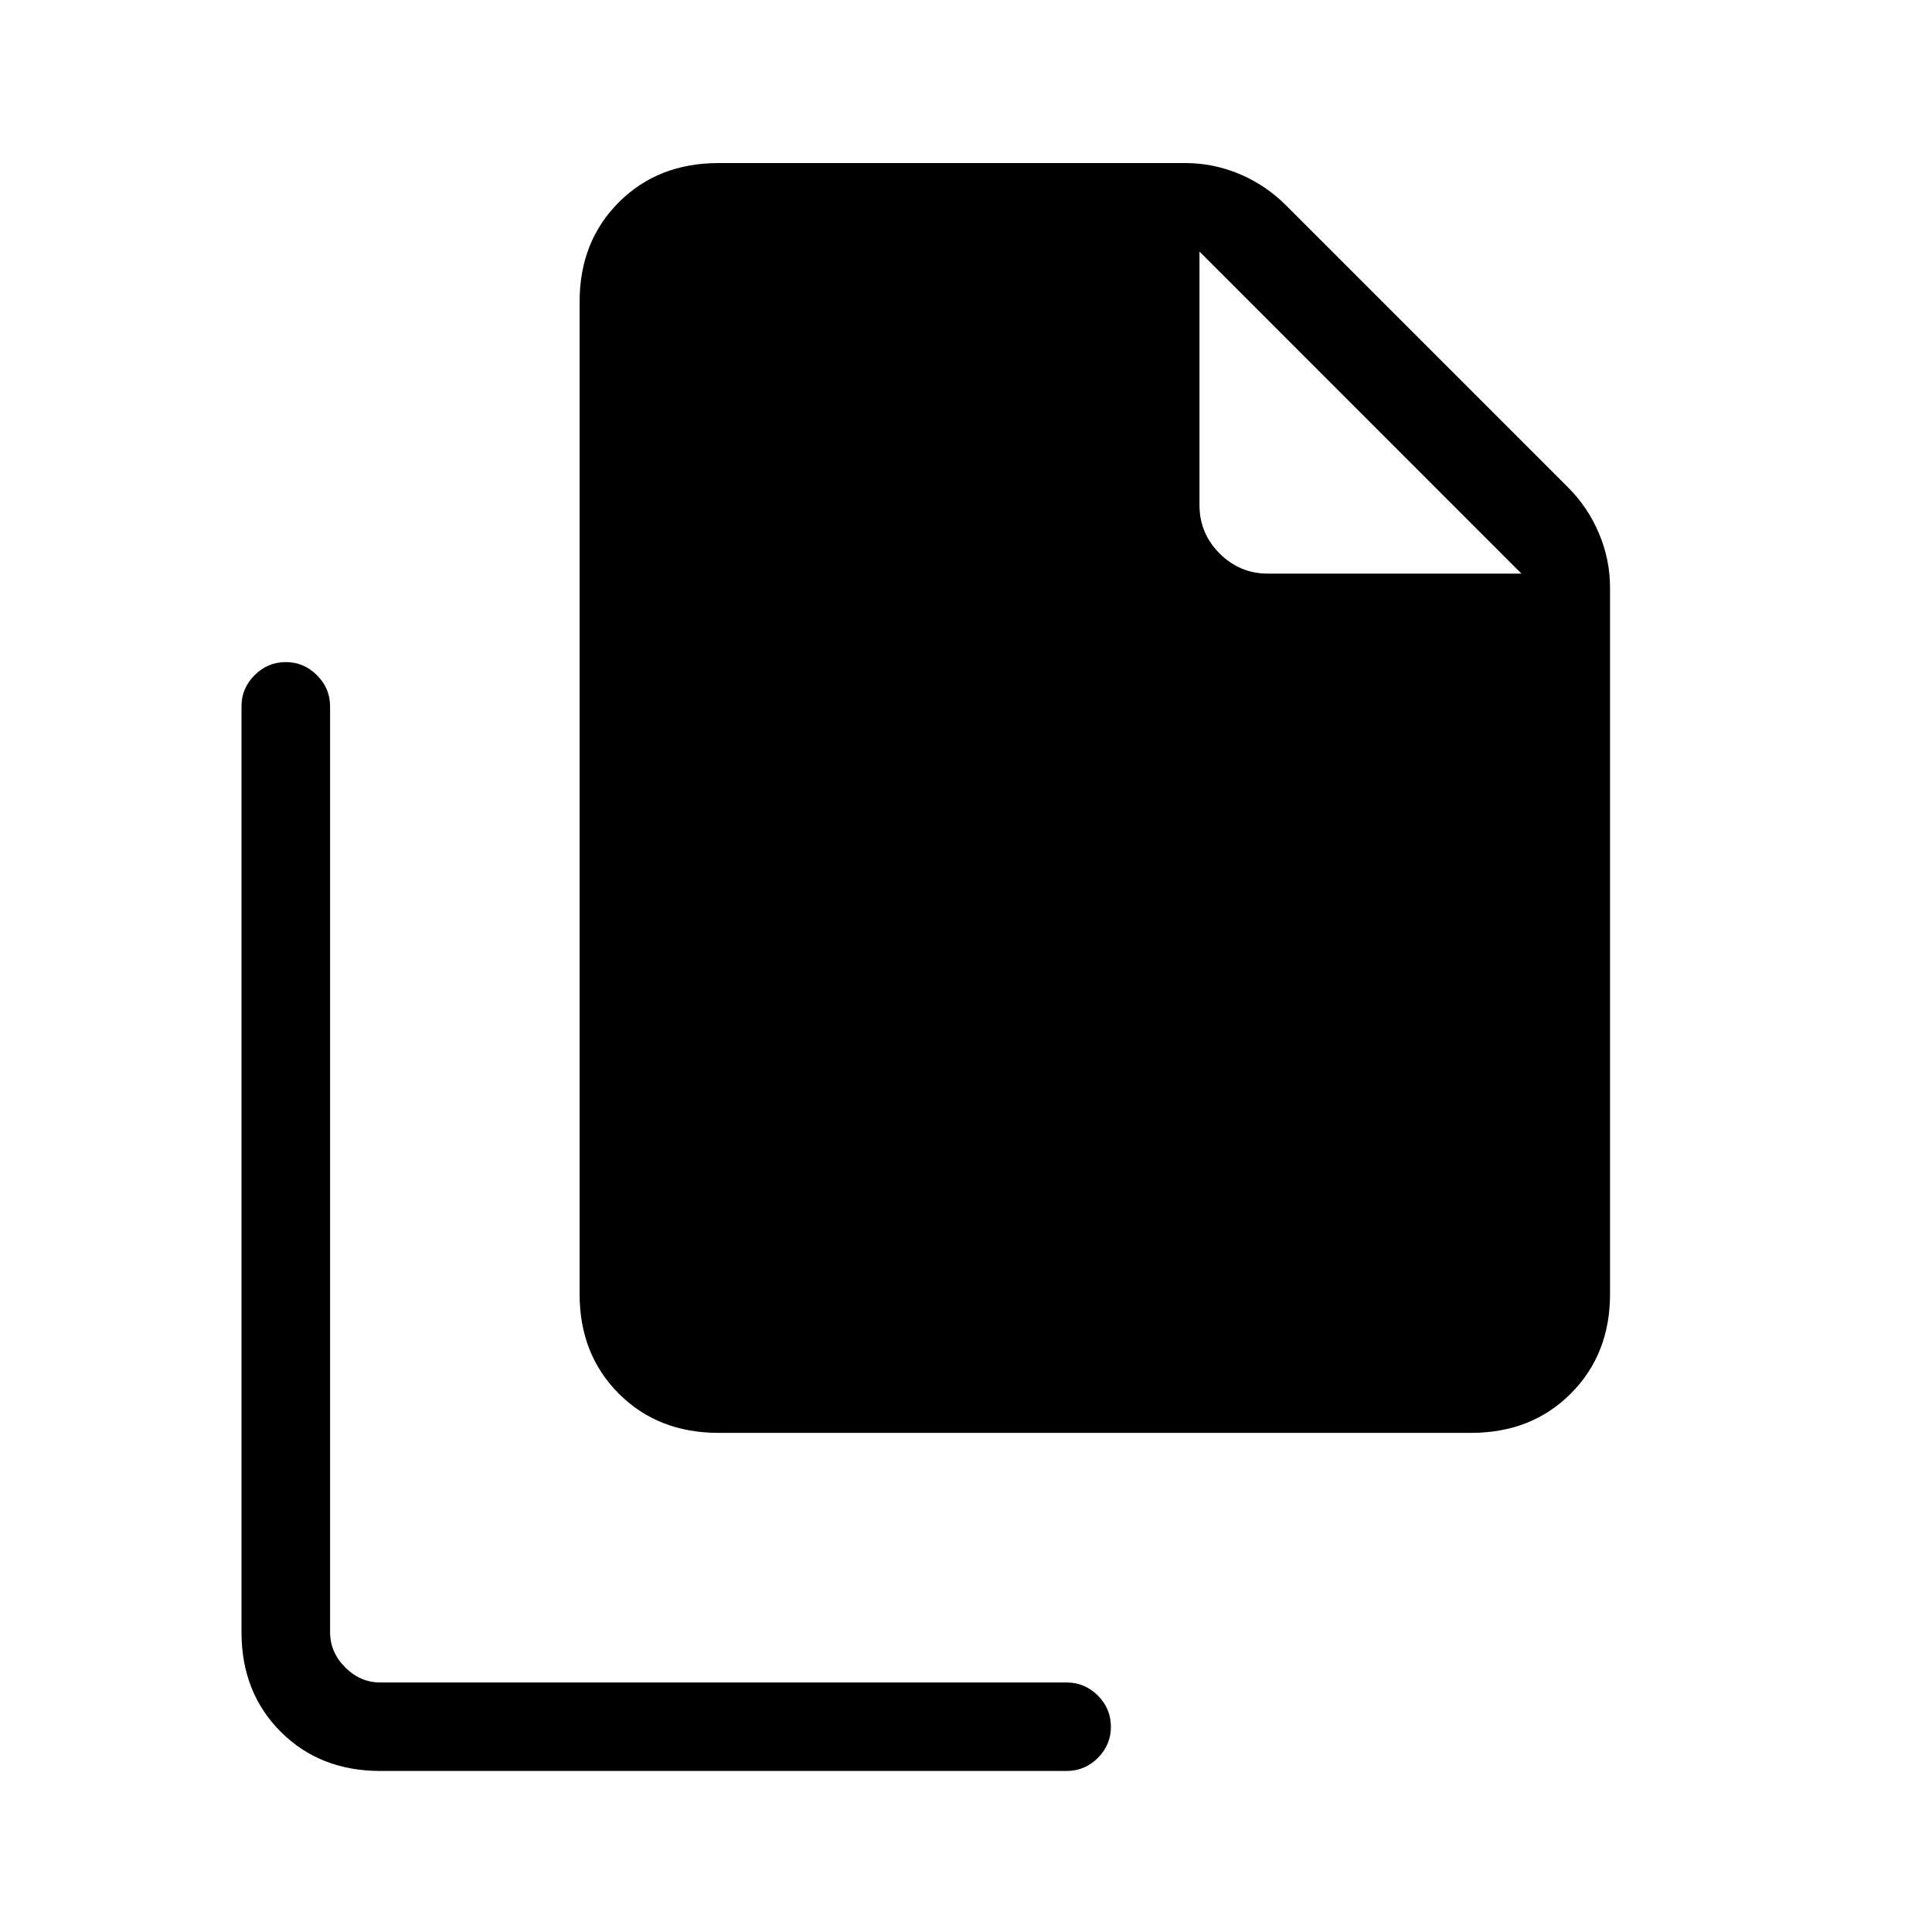 <svg xmlns="http://www.w3.org/2000/svg" height="20" width="20"><path d="M15.229 14.833H7.438Q6.812 14.833 6.406 14.427Q6 14.021 6 13.396V3.125Q6 2.5 6.406 2.094Q6.812 1.688 7.438 1.688H12.271Q12.562 1.688 12.833 1.802Q13.104 1.917 13.312 2.125L16.229 5.042Q16.438 5.25 16.552 5.521Q16.667 5.792 16.667 6.083V13.396Q16.667 14.021 16.26 14.427Q15.854 14.833 15.229 14.833ZM3.938 18.333Q3.312 18.333 2.906 17.927Q2.5 17.521 2.5 16.896V7.312Q2.5 7.125 2.635 6.99Q2.771 6.854 2.958 6.854Q3.146 6.854 3.281 6.99Q3.417 7.125 3.417 7.312V16.896Q3.417 17.104 3.573 17.26Q3.729 17.417 3.938 17.417H11.042Q11.229 17.417 11.365 17.552Q11.5 17.688 11.5 17.875Q11.5 18.062 11.365 18.198Q11.229 18.333 11.042 18.333ZM13.125 5.938H15.75L12.417 2.604V5.229Q12.417 5.521 12.625 5.729Q12.833 5.938 13.125 5.938Z"/></svg>